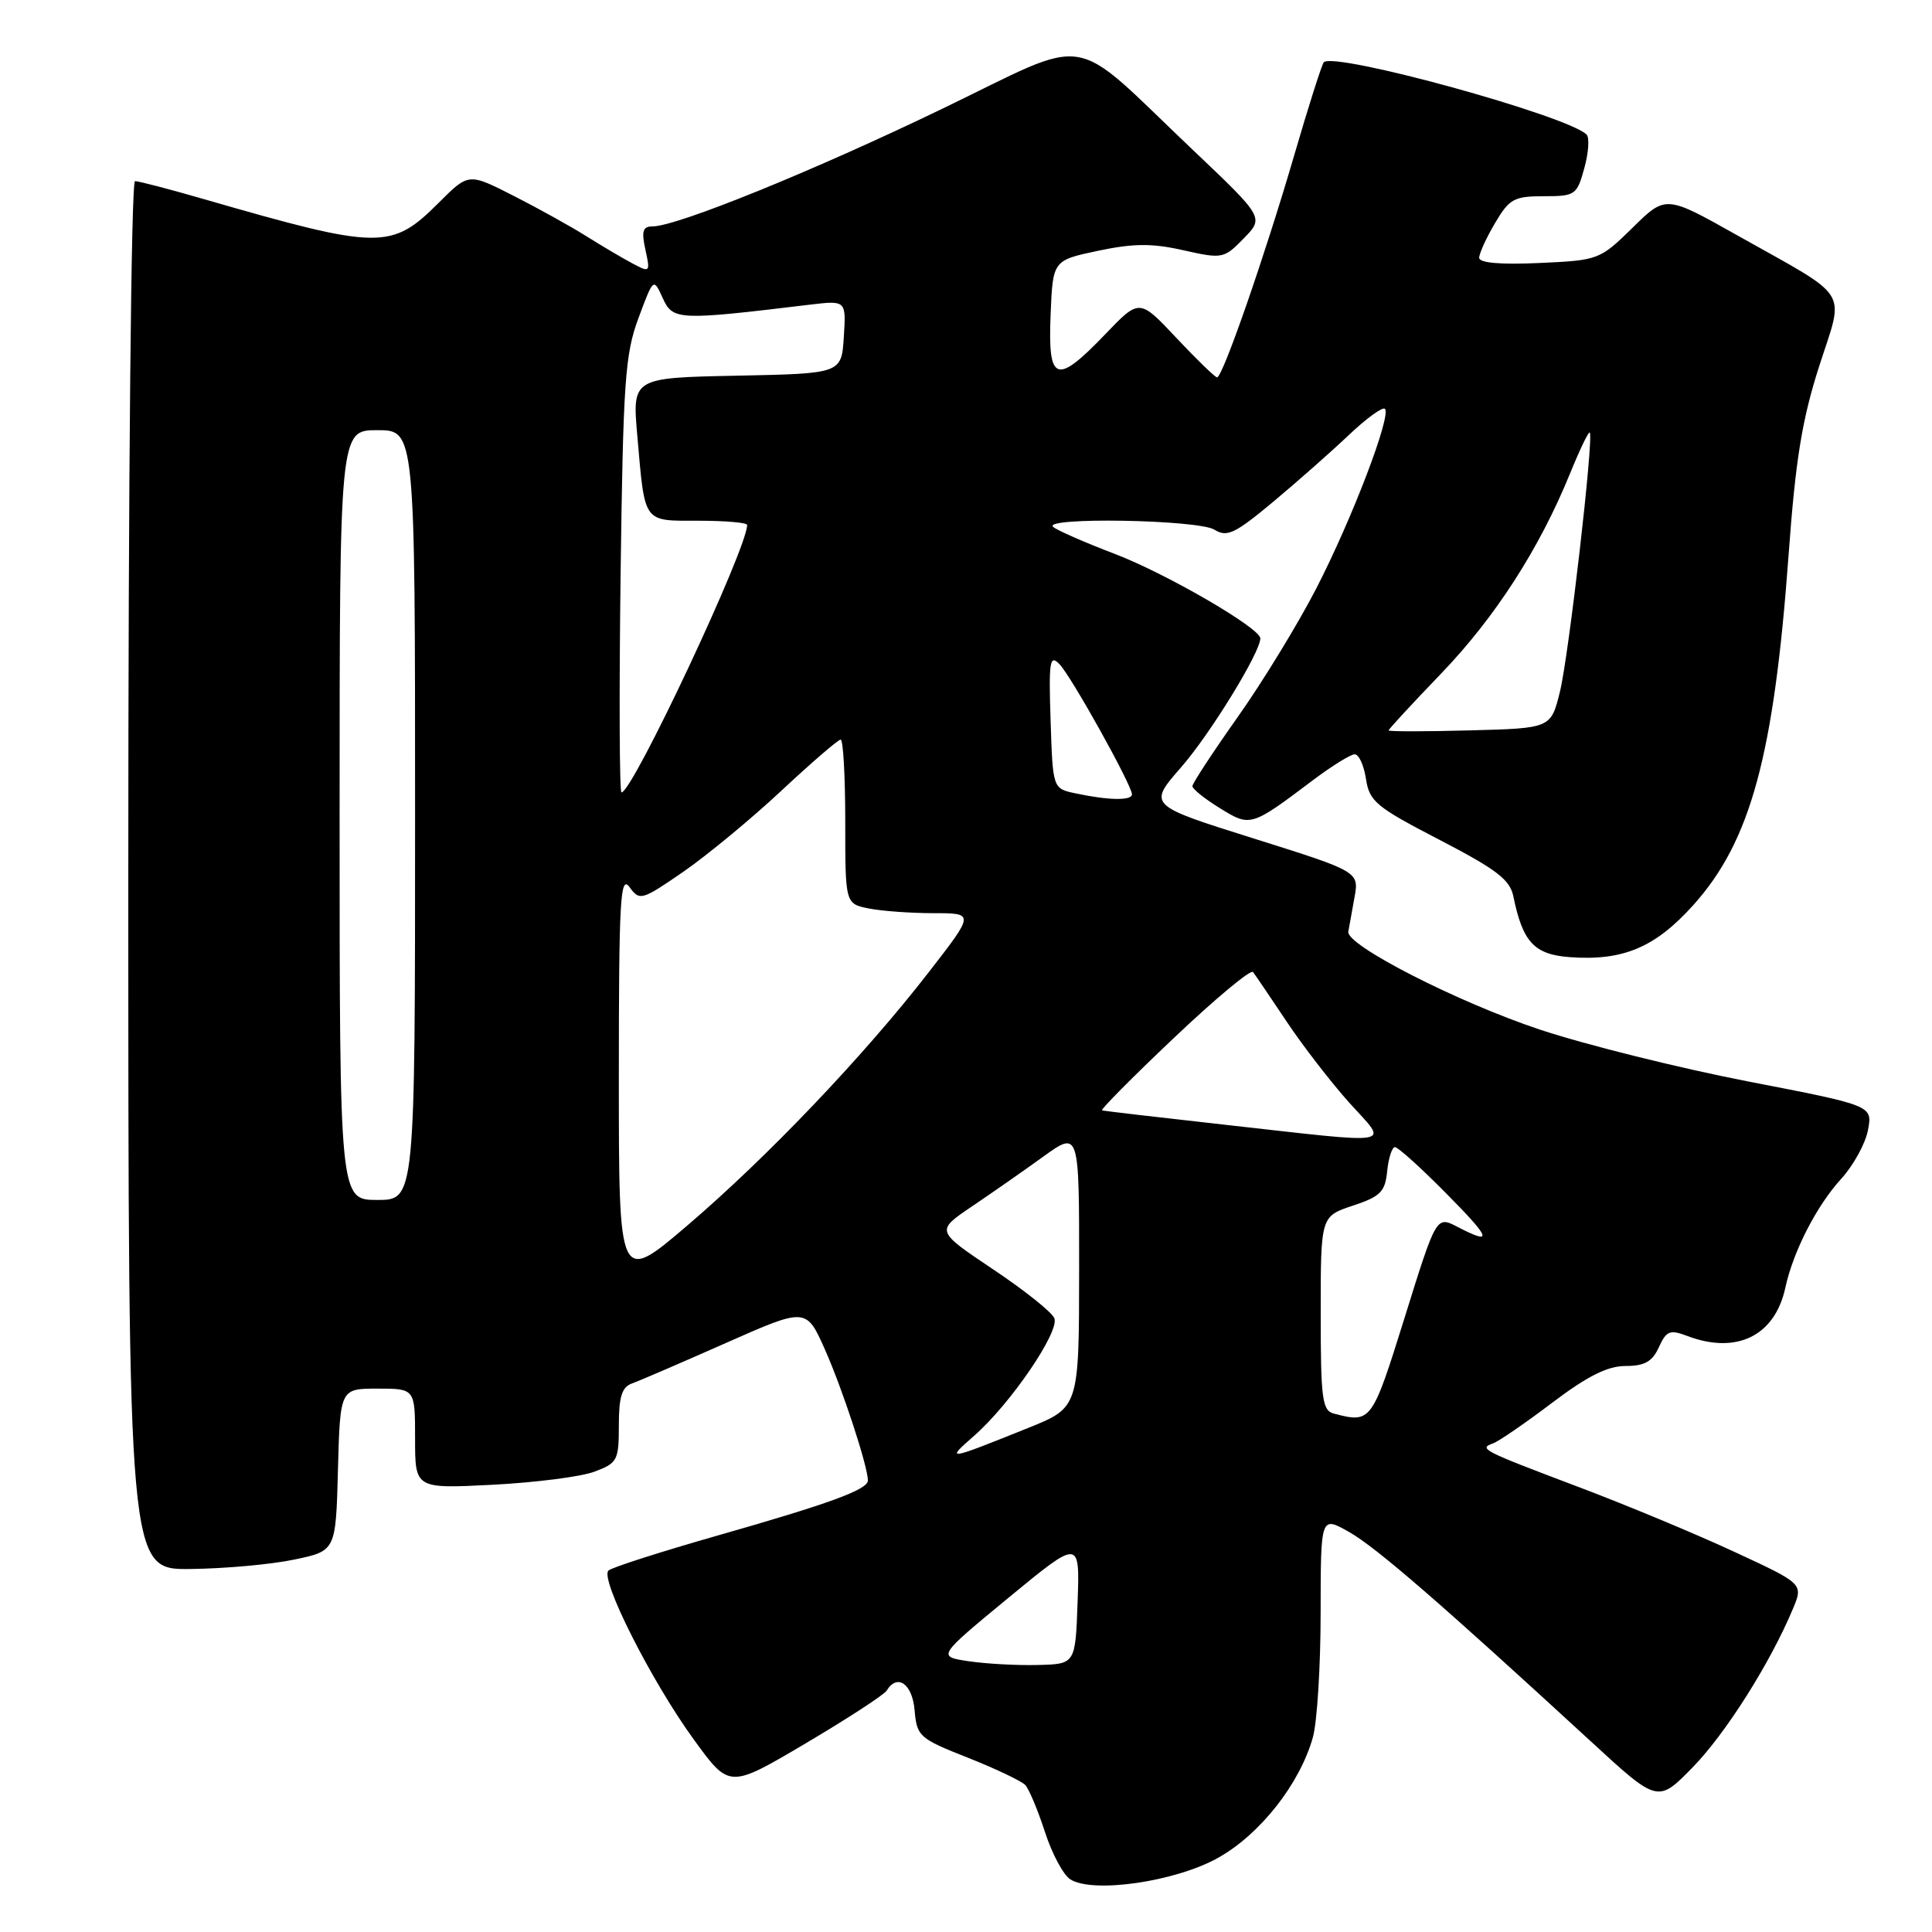 <?xml version="1.0" encoding="UTF-8" standalone="no"?>
<!DOCTYPE svg PUBLIC "-//W3C//DTD SVG 1.1//EN" "http://www.w3.org/Graphics/SVG/1.1/DTD/svg11.dtd" >
<svg xmlns="http://www.w3.org/2000/svg" xmlns:xlink="http://www.w3.org/1999/xlink" version="1.1" viewBox="0 0 256 256">
 <g >
 <path fill="currentColor"
d=" M 161.37 246.19 C 166.97 243.07 172.25 236.35 173.97 230.18 C 174.53 228.15 174.99 220.73 174.99 213.69 C 175.00 200.87 175.00 200.87 178.75 202.99 C 182.31 205.00 190.81 212.36 210.75 230.70 C 219.66 238.91 219.66 238.91 224.27 234.20 C 228.64 229.73 234.55 220.39 237.57 213.18 C 238.96 209.86 238.96 209.86 229.73 205.59 C 224.65 203.23 215.32 199.35 209.00 196.97 C 196.38 192.20 195.88 191.95 197.85 191.25 C 198.60 190.98 202.11 188.57 205.66 185.88 C 210.34 182.34 213.01 181.00 215.39 181.00 C 217.92 181.00 218.94 180.43 219.81 178.51 C 220.80 176.34 221.27 176.15 223.54 177.01 C 230.11 179.51 235.19 177.02 236.57 170.61 C 237.61 165.81 240.72 159.75 243.97 156.20 C 245.59 154.42 247.19 151.51 247.52 149.73 C 248.13 146.49 248.13 146.49 231.59 143.29 C 222.49 141.52 210.11 138.44 204.08 136.44 C 193.16 132.81 178.35 125.24 178.66 123.45 C 178.75 122.93 179.11 120.92 179.46 119.00 C 180.11 115.50 180.11 115.50 166.11 111.10 C 152.11 106.70 152.11 106.70 156.51 101.66 C 160.34 97.29 167.00 86.44 167.00 84.59 C 167.00 83.23 154.54 76.00 147.70 73.39 C 143.74 71.88 140.07 70.27 139.55 69.82 C 138.01 68.49 158.79 68.85 160.93 70.19 C 162.58 71.22 163.63 70.72 168.67 66.52 C 171.88 63.84 176.40 59.85 178.73 57.64 C 181.06 55.43 183.21 53.87 183.51 54.17 C 184.39 55.06 179.15 68.79 174.40 78.00 C 171.99 82.67 167.32 90.33 164.01 95.00 C 160.71 99.67 158.00 103.80 158.00 104.17 C 158.00 104.54 159.63 105.85 161.63 107.08 C 165.69 109.59 165.74 109.58 174.00 103.36 C 176.47 101.50 178.95 99.96 179.50 99.95 C 180.05 99.93 180.72 101.40 181.00 103.21 C 181.45 106.20 182.34 106.93 190.74 111.28 C 198.31 115.21 200.08 116.56 200.53 118.78 C 201.77 124.85 203.29 126.48 208.03 126.83 C 215.07 127.34 219.33 125.54 224.37 119.93 C 231.97 111.48 235.06 100.12 237.00 73.50 C 237.92 60.88 238.78 55.61 241.04 48.56 C 244.40 38.09 245.45 39.76 230.19 31.18 C 220.72 25.85 220.72 25.85 216.33 30.17 C 211.98 34.43 211.82 34.49 203.96 34.85 C 198.84 35.08 196.00 34.84 196.00 34.16 C 196.00 33.59 196.94 31.51 198.10 29.56 C 199.99 26.35 200.62 26.00 204.55 26.00 C 208.73 26.00 208.95 25.85 209.93 22.28 C 210.50 20.23 210.63 18.23 210.23 17.83 C 207.73 15.33 176.84 6.83 175.41 8.25 C 175.16 8.51 173.38 14.07 171.48 20.61 C 167.59 33.93 162.01 50.00 161.27 50.00 C 161.00 50.00 158.58 47.65 155.88 44.78 C 150.98 39.56 150.98 39.56 146.46 44.28 C 139.95 51.06 138.84 50.68 139.21 41.75 C 139.50 34.50 139.50 34.50 145.50 33.23 C 150.21 32.24 152.64 32.22 156.80 33.16 C 161.98 34.32 162.18 34.28 164.80 31.59 C 167.50 28.83 167.50 28.83 158.00 19.81 C 141.45 4.09 145.04 4.67 124.90 14.39 C 107.86 22.62 89.69 30.00 86.46 30.00 C 85.17 30.00 84.98 30.63 85.52 33.09 C 86.18 36.08 86.12 36.14 83.85 34.93 C 82.56 34.25 79.80 32.62 77.73 31.32 C 75.65 30.01 71.29 27.59 68.02 25.93 C 62.09 22.91 62.09 22.91 58.14 26.86 C 51.87 33.13 50.32 33.11 27.14 26.42 C 22.54 25.09 18.38 24.00 17.89 24.00 C 17.38 24.00 17.00 63.06 17.00 116.00 C 17.00 208.00 17.00 208.00 25.25 207.90 C 29.79 207.85 35.98 207.29 39.00 206.65 C 44.50 205.50 44.50 205.50 44.78 194.75 C 45.07 184.00 45.07 184.00 50.03 184.00 C 55.00 184.00 55.00 184.00 55.00 190.63 C 55.00 197.26 55.00 197.26 65.25 196.74 C 70.89 196.45 76.96 195.68 78.75 195.01 C 81.81 193.87 82.00 193.52 82.00 188.87 C 82.00 185.08 82.40 183.79 83.75 183.31 C 84.71 182.97 90.30 180.56 96.17 177.96 C 106.83 173.24 106.83 173.24 109.33 178.87 C 111.65 184.10 115.00 194.32 115.00 196.17 C 115.00 197.38 109.92 199.24 95.00 203.49 C 87.58 205.61 81.11 207.68 80.63 208.10 C 79.42 209.13 86.35 222.85 92.00 230.59 C 96.65 236.98 96.65 236.98 106.76 231.00 C 112.32 227.71 117.15 224.57 117.49 224.01 C 118.91 221.71 120.89 223.11 121.19 226.62 C 121.49 230.08 121.80 230.36 128.23 232.90 C 131.93 234.36 135.36 236.00 135.86 236.53 C 136.35 237.06 137.52 239.86 138.46 242.74 C 139.39 245.63 140.91 248.46 141.83 249.03 C 144.85 250.92 155.75 249.33 161.37 246.19 Z  M 128.34 220.12 C 124.19 219.50 124.19 219.50 133.63 211.71 C 143.08 203.93 143.08 203.93 142.79 212.21 C 142.50 220.50 142.50 220.50 137.50 220.62 C 134.75 220.69 130.63 220.46 128.34 220.12 Z  M 129.12 190.21 C 133.92 185.98 140.40 176.48 139.71 174.68 C 139.41 173.89 135.75 170.97 131.57 168.18 C 123.99 163.10 123.99 163.10 128.74 159.89 C 131.36 158.12 135.64 155.14 138.25 153.25 C 143.00 149.83 143.00 149.83 142.99 168.16 C 142.98 186.50 142.98 186.50 136.24 189.21 C 125.33 193.59 125.27 193.59 129.12 190.21 Z  M 176.75 187.31 C 175.20 186.91 175.00 185.40 175.00 174.01 C 175.00 161.17 175.00 161.17 179.25 159.76 C 182.93 158.54 183.54 157.92 183.81 155.17 C 183.99 153.43 184.45 152.00 184.84 152.00 C 185.24 152.00 188.23 154.70 191.50 158.00 C 197.62 164.18 197.92 165.05 193.11 162.56 C 190.32 161.11 190.32 161.11 186.13 174.56 C 181.79 188.47 181.69 188.60 176.75 187.31 Z  M 82.00 142.88 C 82.00 119.22 82.19 115.87 83.41 117.54 C 84.76 119.39 85.01 119.32 90.52 115.53 C 93.65 113.37 99.50 108.54 103.51 104.80 C 107.51 101.06 111.06 98.00 111.39 98.00 C 111.73 98.00 112.00 102.89 112.00 108.88 C 112.00 119.75 112.00 119.75 115.13 120.38 C 116.84 120.72 120.70 121.00 123.69 121.00 C 129.13 121.00 129.13 121.00 123.12 128.75 C 114.54 139.83 101.75 153.26 91.15 162.32 C 82.00 170.14 82.00 170.14 82.00 142.88 Z  M 45.00 108.00 C 45.00 57.00 45.00 57.00 50.00 57.00 C 55.00 57.00 55.00 57.00 55.00 108.00 C 55.00 159.00 55.00 159.00 50.00 159.00 C 45.00 159.00 45.00 159.00 45.00 108.00 Z  M 162.00 149.00 C 153.47 148.05 146.29 147.21 146.03 147.13 C 145.77 147.06 150.04 142.75 155.53 137.55 C 161.01 132.35 165.74 128.41 166.03 128.80 C 166.33 129.18 168.33 132.14 170.49 135.37 C 172.64 138.59 176.38 143.43 178.79 146.12 C 184.00 151.90 185.57 151.63 162.00 149.00 Z  M 142.50 105.12 C 139.50 104.49 139.50 104.49 139.21 95.49 C 138.95 87.58 139.10 86.68 140.38 88.00 C 141.95 89.61 149.96 104.00 149.99 105.25 C 150.00 106.11 146.87 106.06 142.50 105.12 Z  M 82.23 76.25 C 82.57 50.56 82.82 46.93 84.60 42.15 C 86.59 36.80 86.59 36.80 87.82 39.51 C 89.16 42.45 89.83 42.48 107.31 40.37 C 112.12 39.80 112.12 39.80 111.81 44.65 C 111.50 49.50 111.50 49.50 97.64 49.78 C 83.77 50.06 83.77 50.06 84.45 57.78 C 85.47 69.46 85.14 69.00 92.57 69.00 C 96.11 69.00 99.00 69.25 99.00 69.56 C 99.00 72.69 83.82 105.00 82.35 105.00 C 82.08 105.00 82.03 92.06 82.23 76.25 Z  M 184.00 96.78 C 184.00 96.62 187.12 93.24 190.94 89.27 C 198.12 81.80 203.98 72.70 208.03 62.76 C 209.31 59.61 210.49 57.15 210.65 57.31 C 211.21 57.88 207.87 86.89 206.70 91.65 C 205.50 96.50 205.50 96.50 194.75 96.78 C 188.84 96.94 184.00 96.94 184.00 96.78 Z "/>
</g>
</svg>